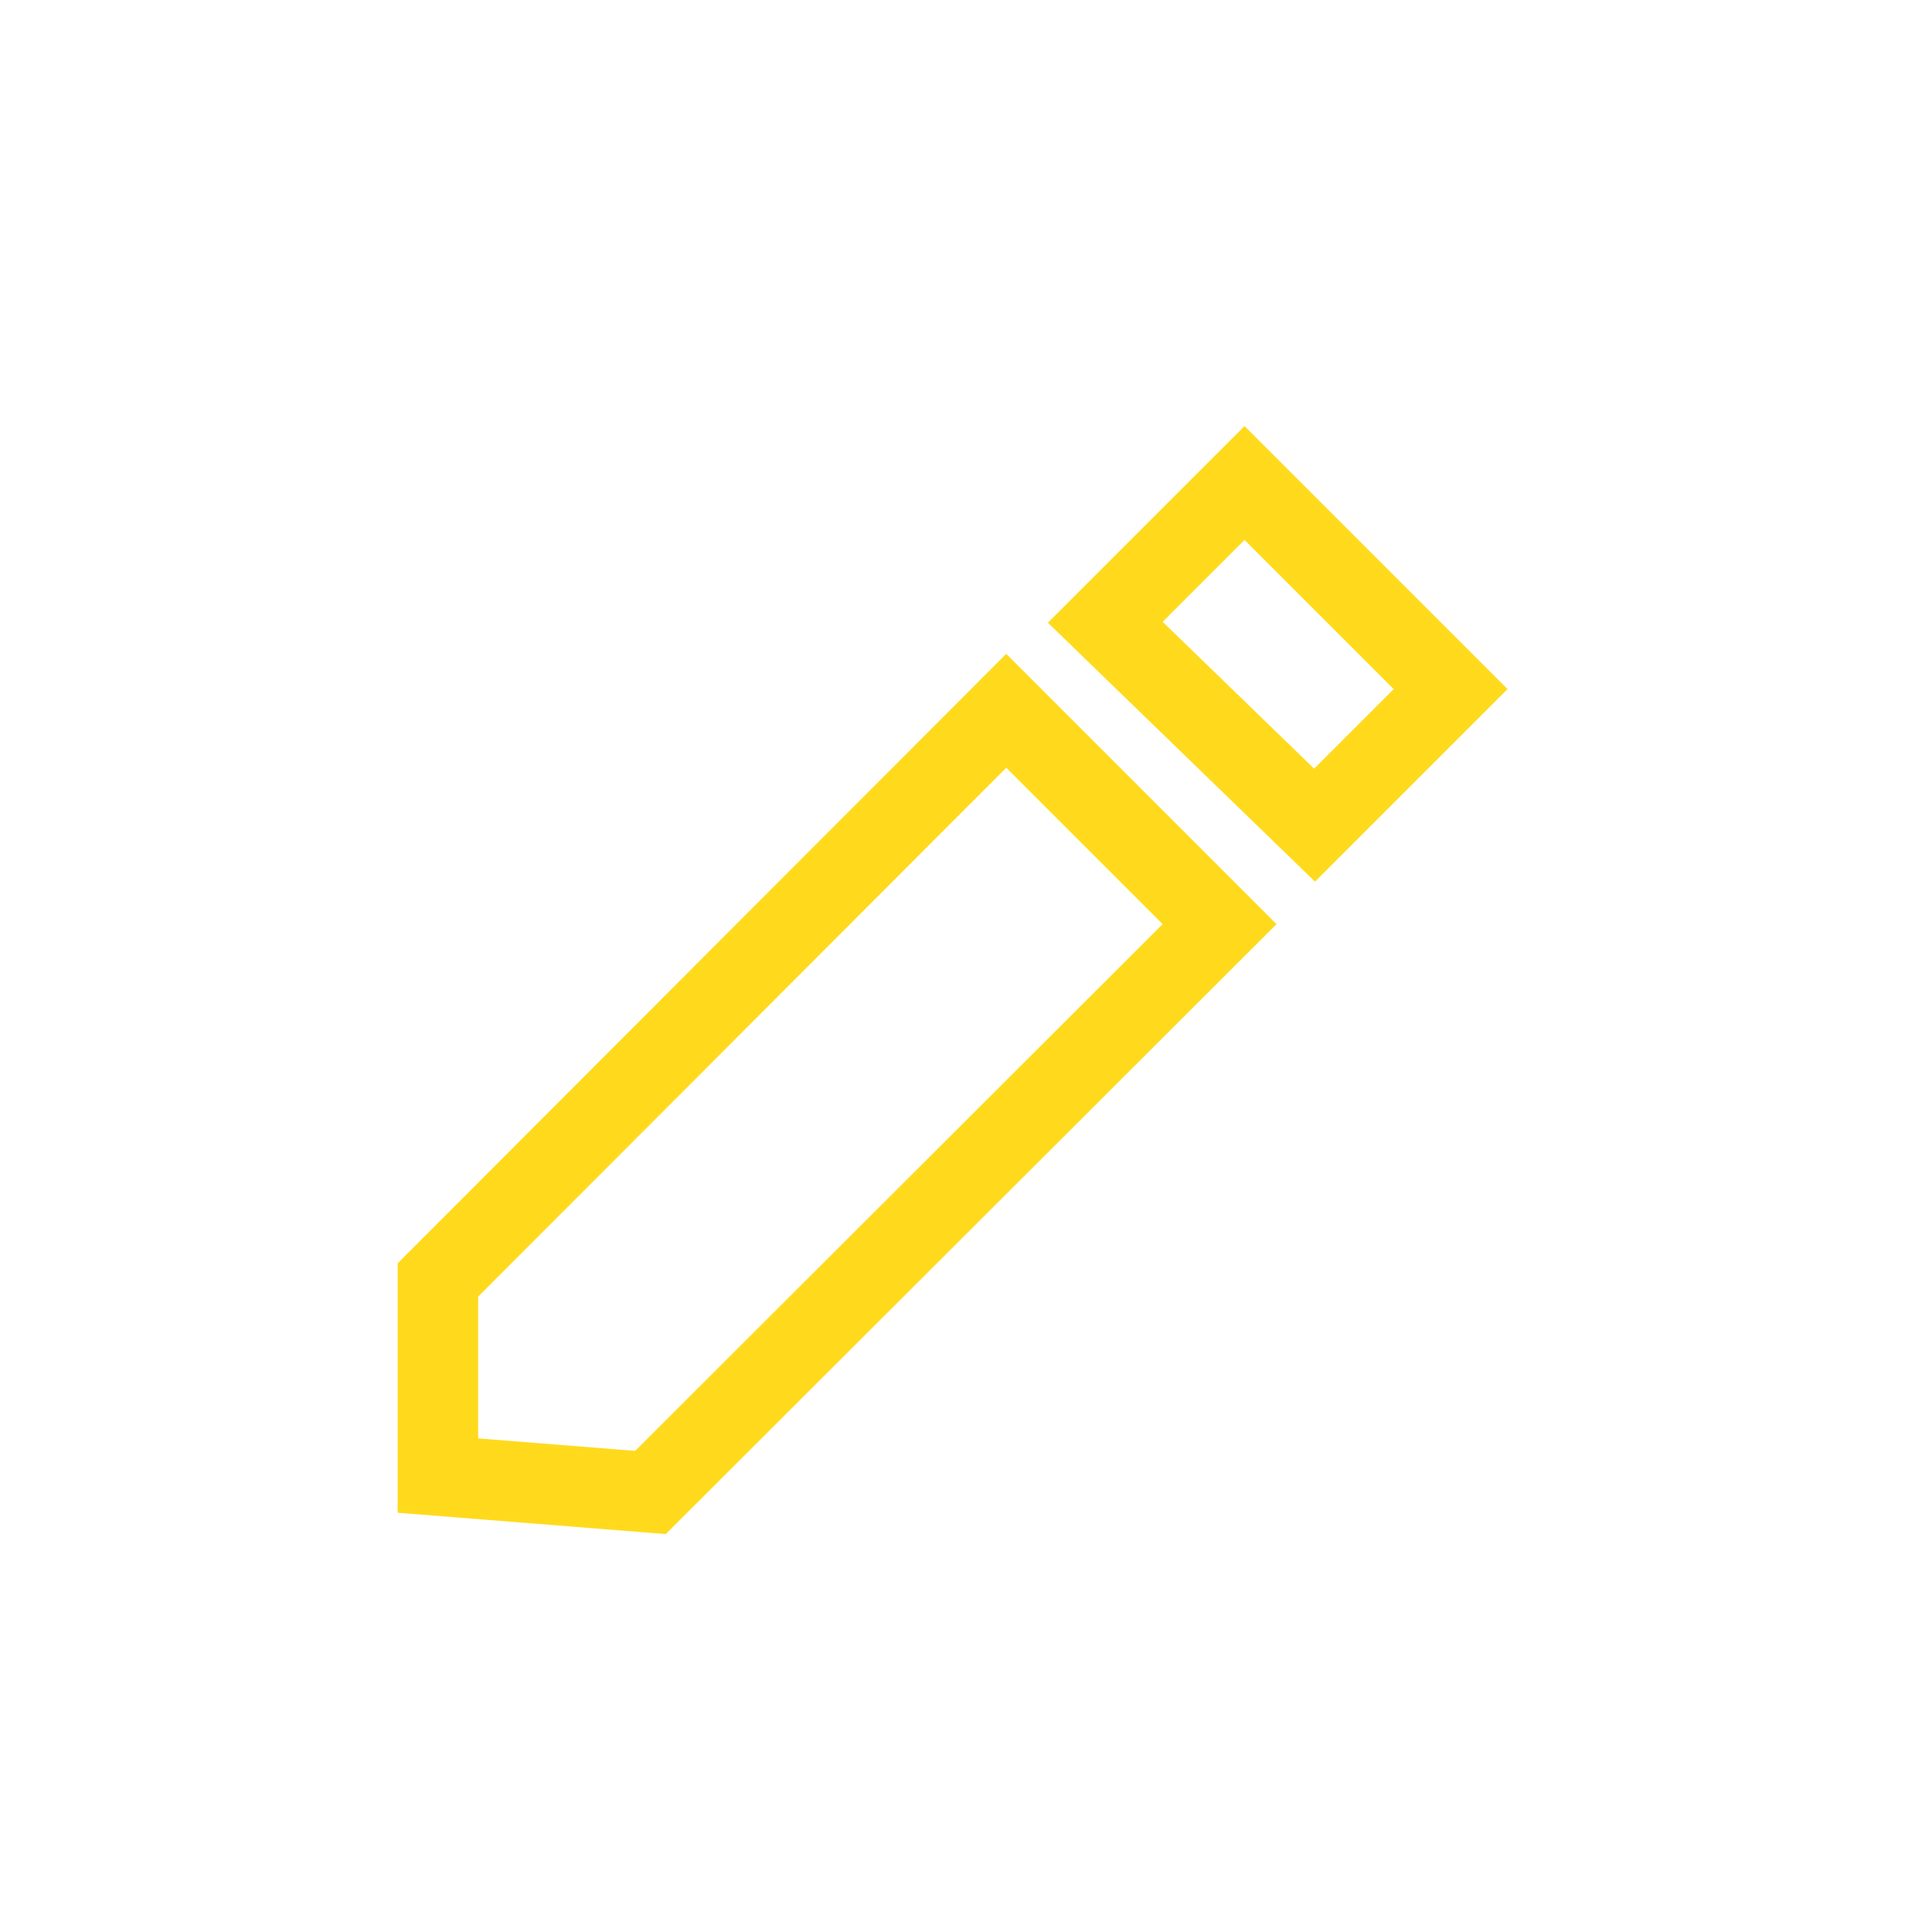 <svg id="Capa_3" data-name="Capa 3" xmlns="http://www.w3.org/2000/svg" viewBox="0 0 24 24"><defs><style>.cls-1{fill:none;stroke:#ffda1c;stroke-miterlimit:10;}</style></defs><polygon class="cls-1" points="15.15 11.48 8.08 18.54 5.44 18.33 5.44 15.9 12.5 8.83 15.15 11.48"/><polygon class="cls-1" points="13.73 7.73 15.46 6 18.02 8.56 16.33 10.25 13.73 7.73"/></svg>